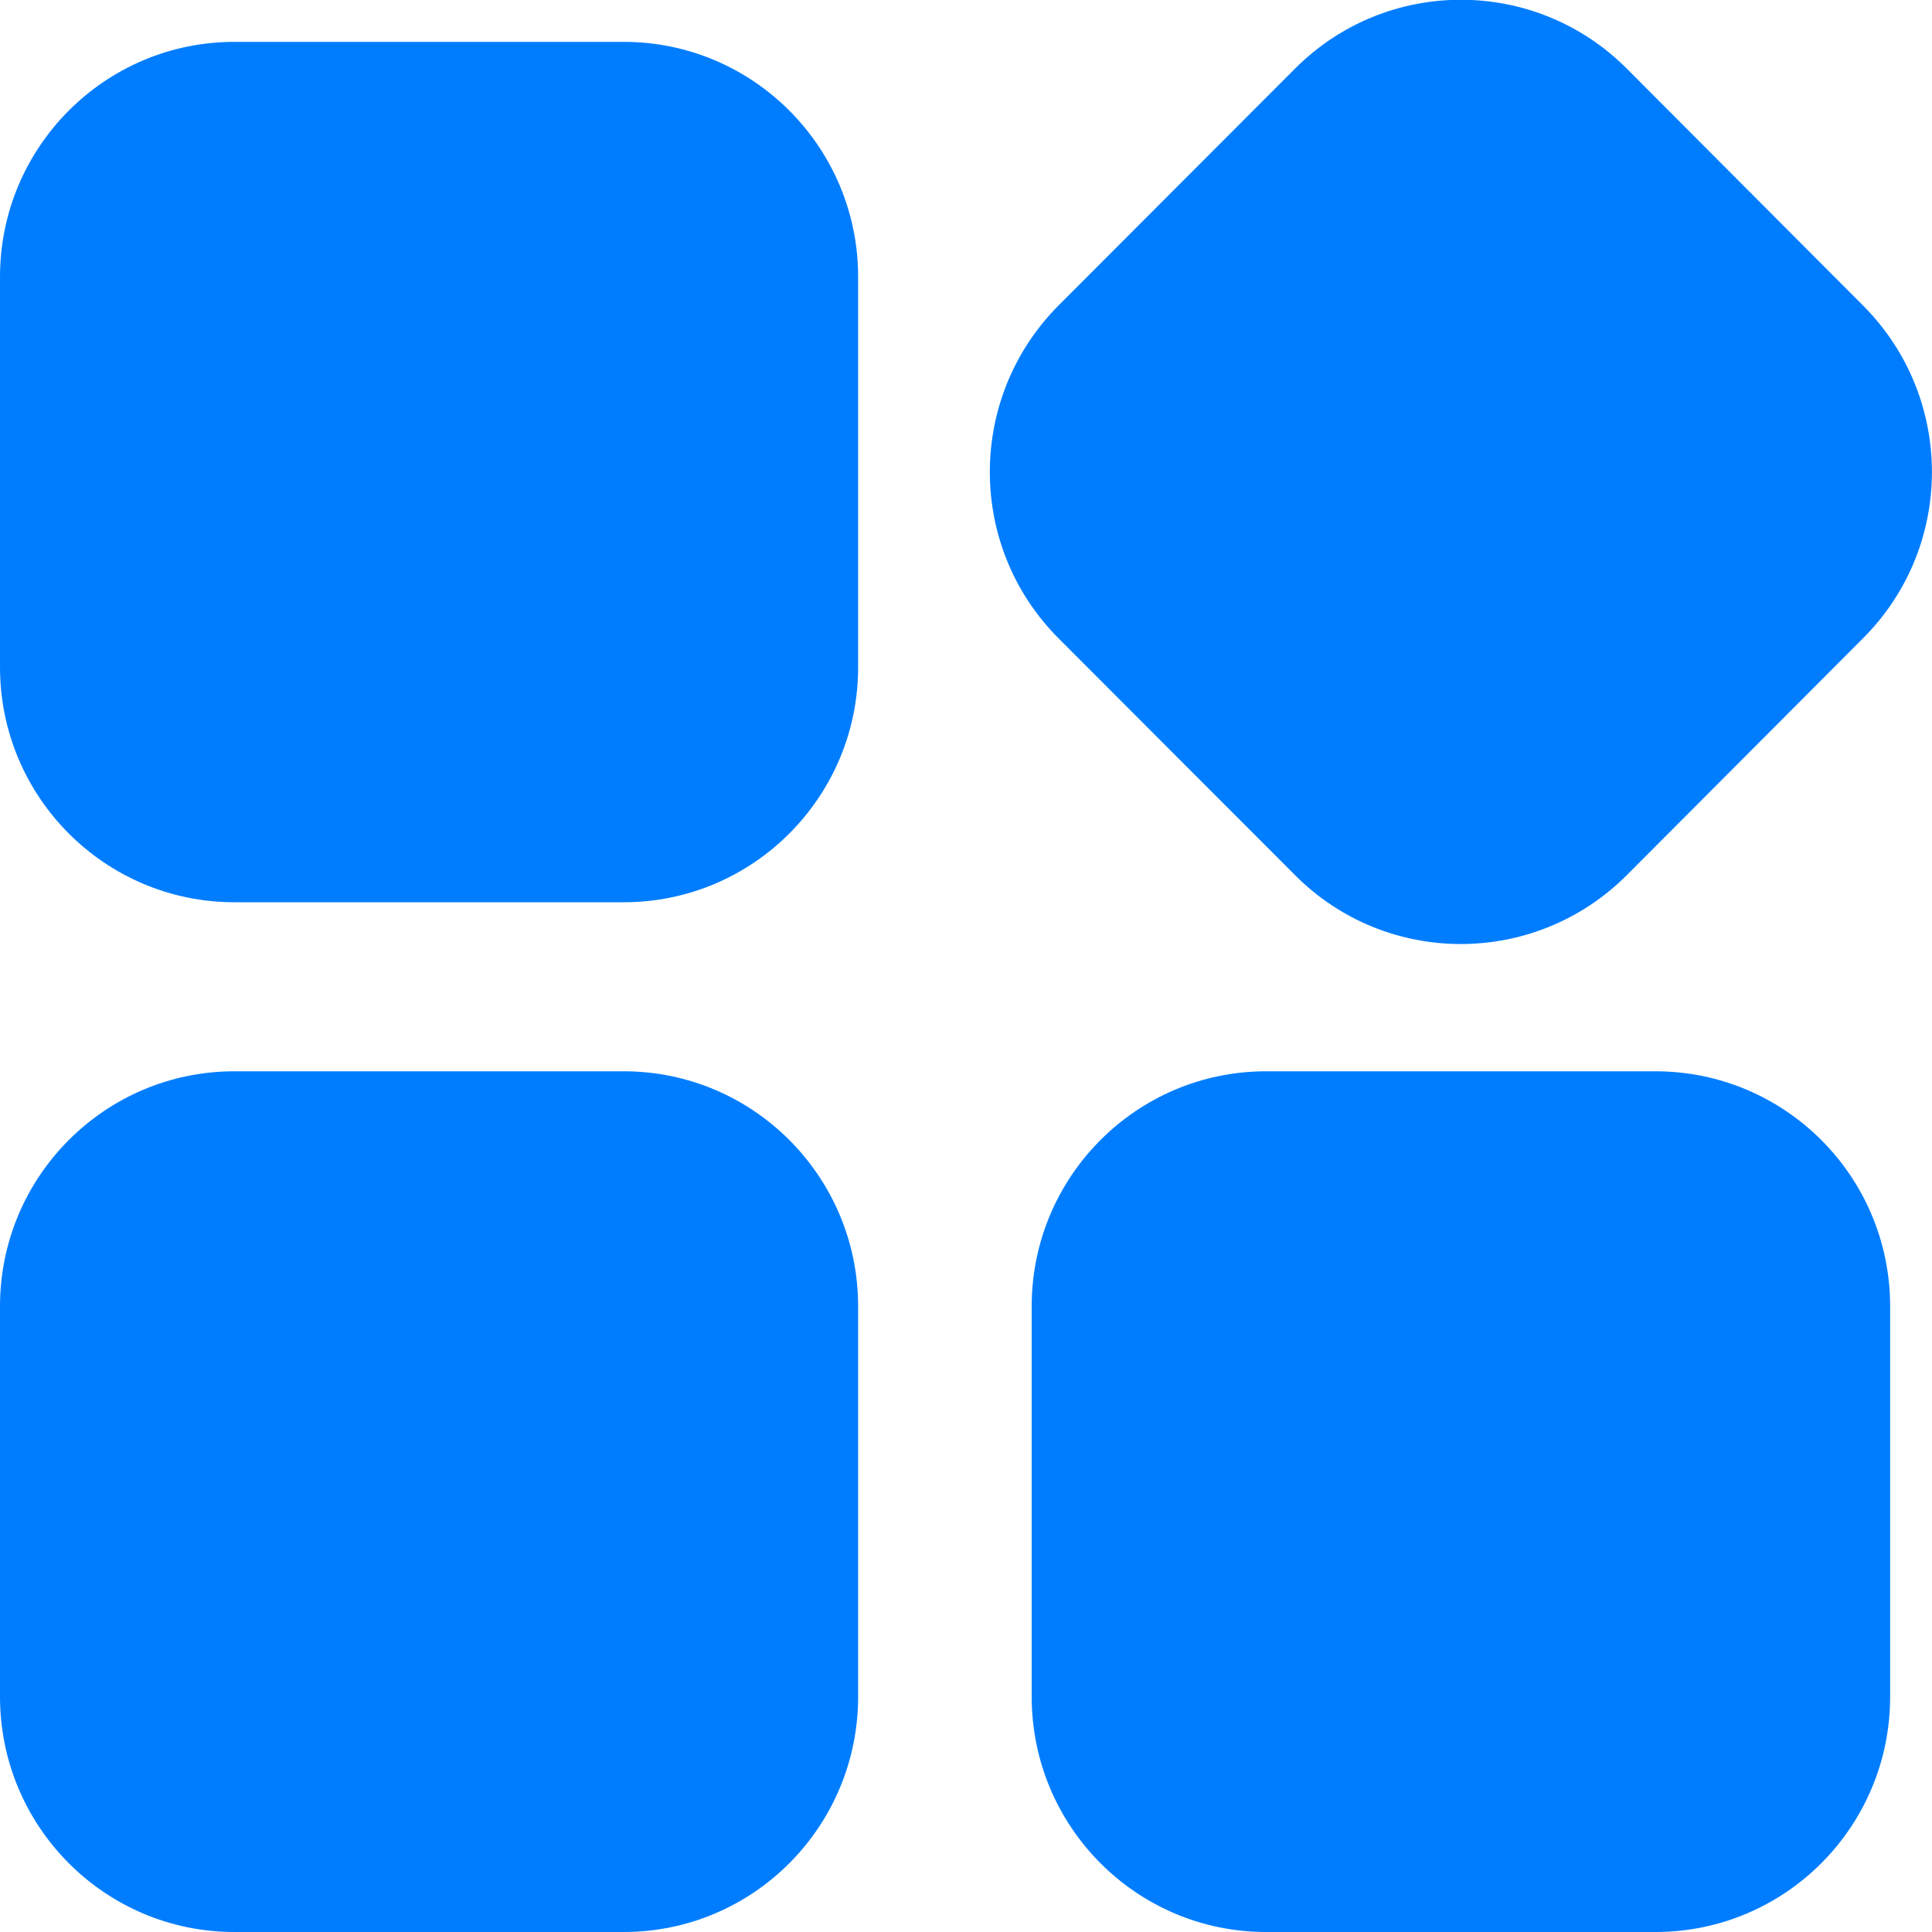 <svg width="60" height="60" viewBox="0 0 60 60" fill="none" xmlns="http://www.w3.org/2000/svg" xmlns:xlink="http://www.w3.org/1999/xlink">
	<desc>
			Created with Pixso.
	</desc>
	<defs/>
	<path d="M19.37 28.02L7.28 28.02C3.26 28.02 0 24.75 0 20.72L0 8.6C0 4.57 3.26 1.3 7.28 1.3L19.37 1.3C23.39 1.3 26.65 4.57 26.65 8.6L26.65 20.72C26.65 24.75 23.39 28.02 19.37 28.02ZM19.37 60L7.28 60C3.26 60 0 56.73 0 52.69L0 40.57C0 36.54 3.26 33.27 7.28 33.27L19.37 33.27C23.39 33.27 26.65 36.54 26.65 40.57L26.65 52.69C26.65 56.73 23.39 60 19.37 60ZM51.41 60L39.32 60C35.3 60 32.04 56.73 32.04 52.69L32.04 40.57C32.04 36.54 35.3 33.27 39.32 33.27L51.41 33.27C55.44 33.27 58.7 36.54 58.7 40.57L58.7 52.69C58.7 56.73 55.44 60 51.41 60ZM40.22 27.18L32.87 19.82C30.03 16.97 30.03 12.35 32.87 9.49L40.22 2.13C43.06 -0.72 47.68 -0.72 50.52 2.13L57.86 9.49C60.71 12.35 60.71 16.97 57.86 19.82L50.52 27.18C47.67 30.03 43.06 30.03 40.22 27.18Z" fill="#007DFF" fill-opacity="1" fill-rule="nonzero"/>
</svg>
